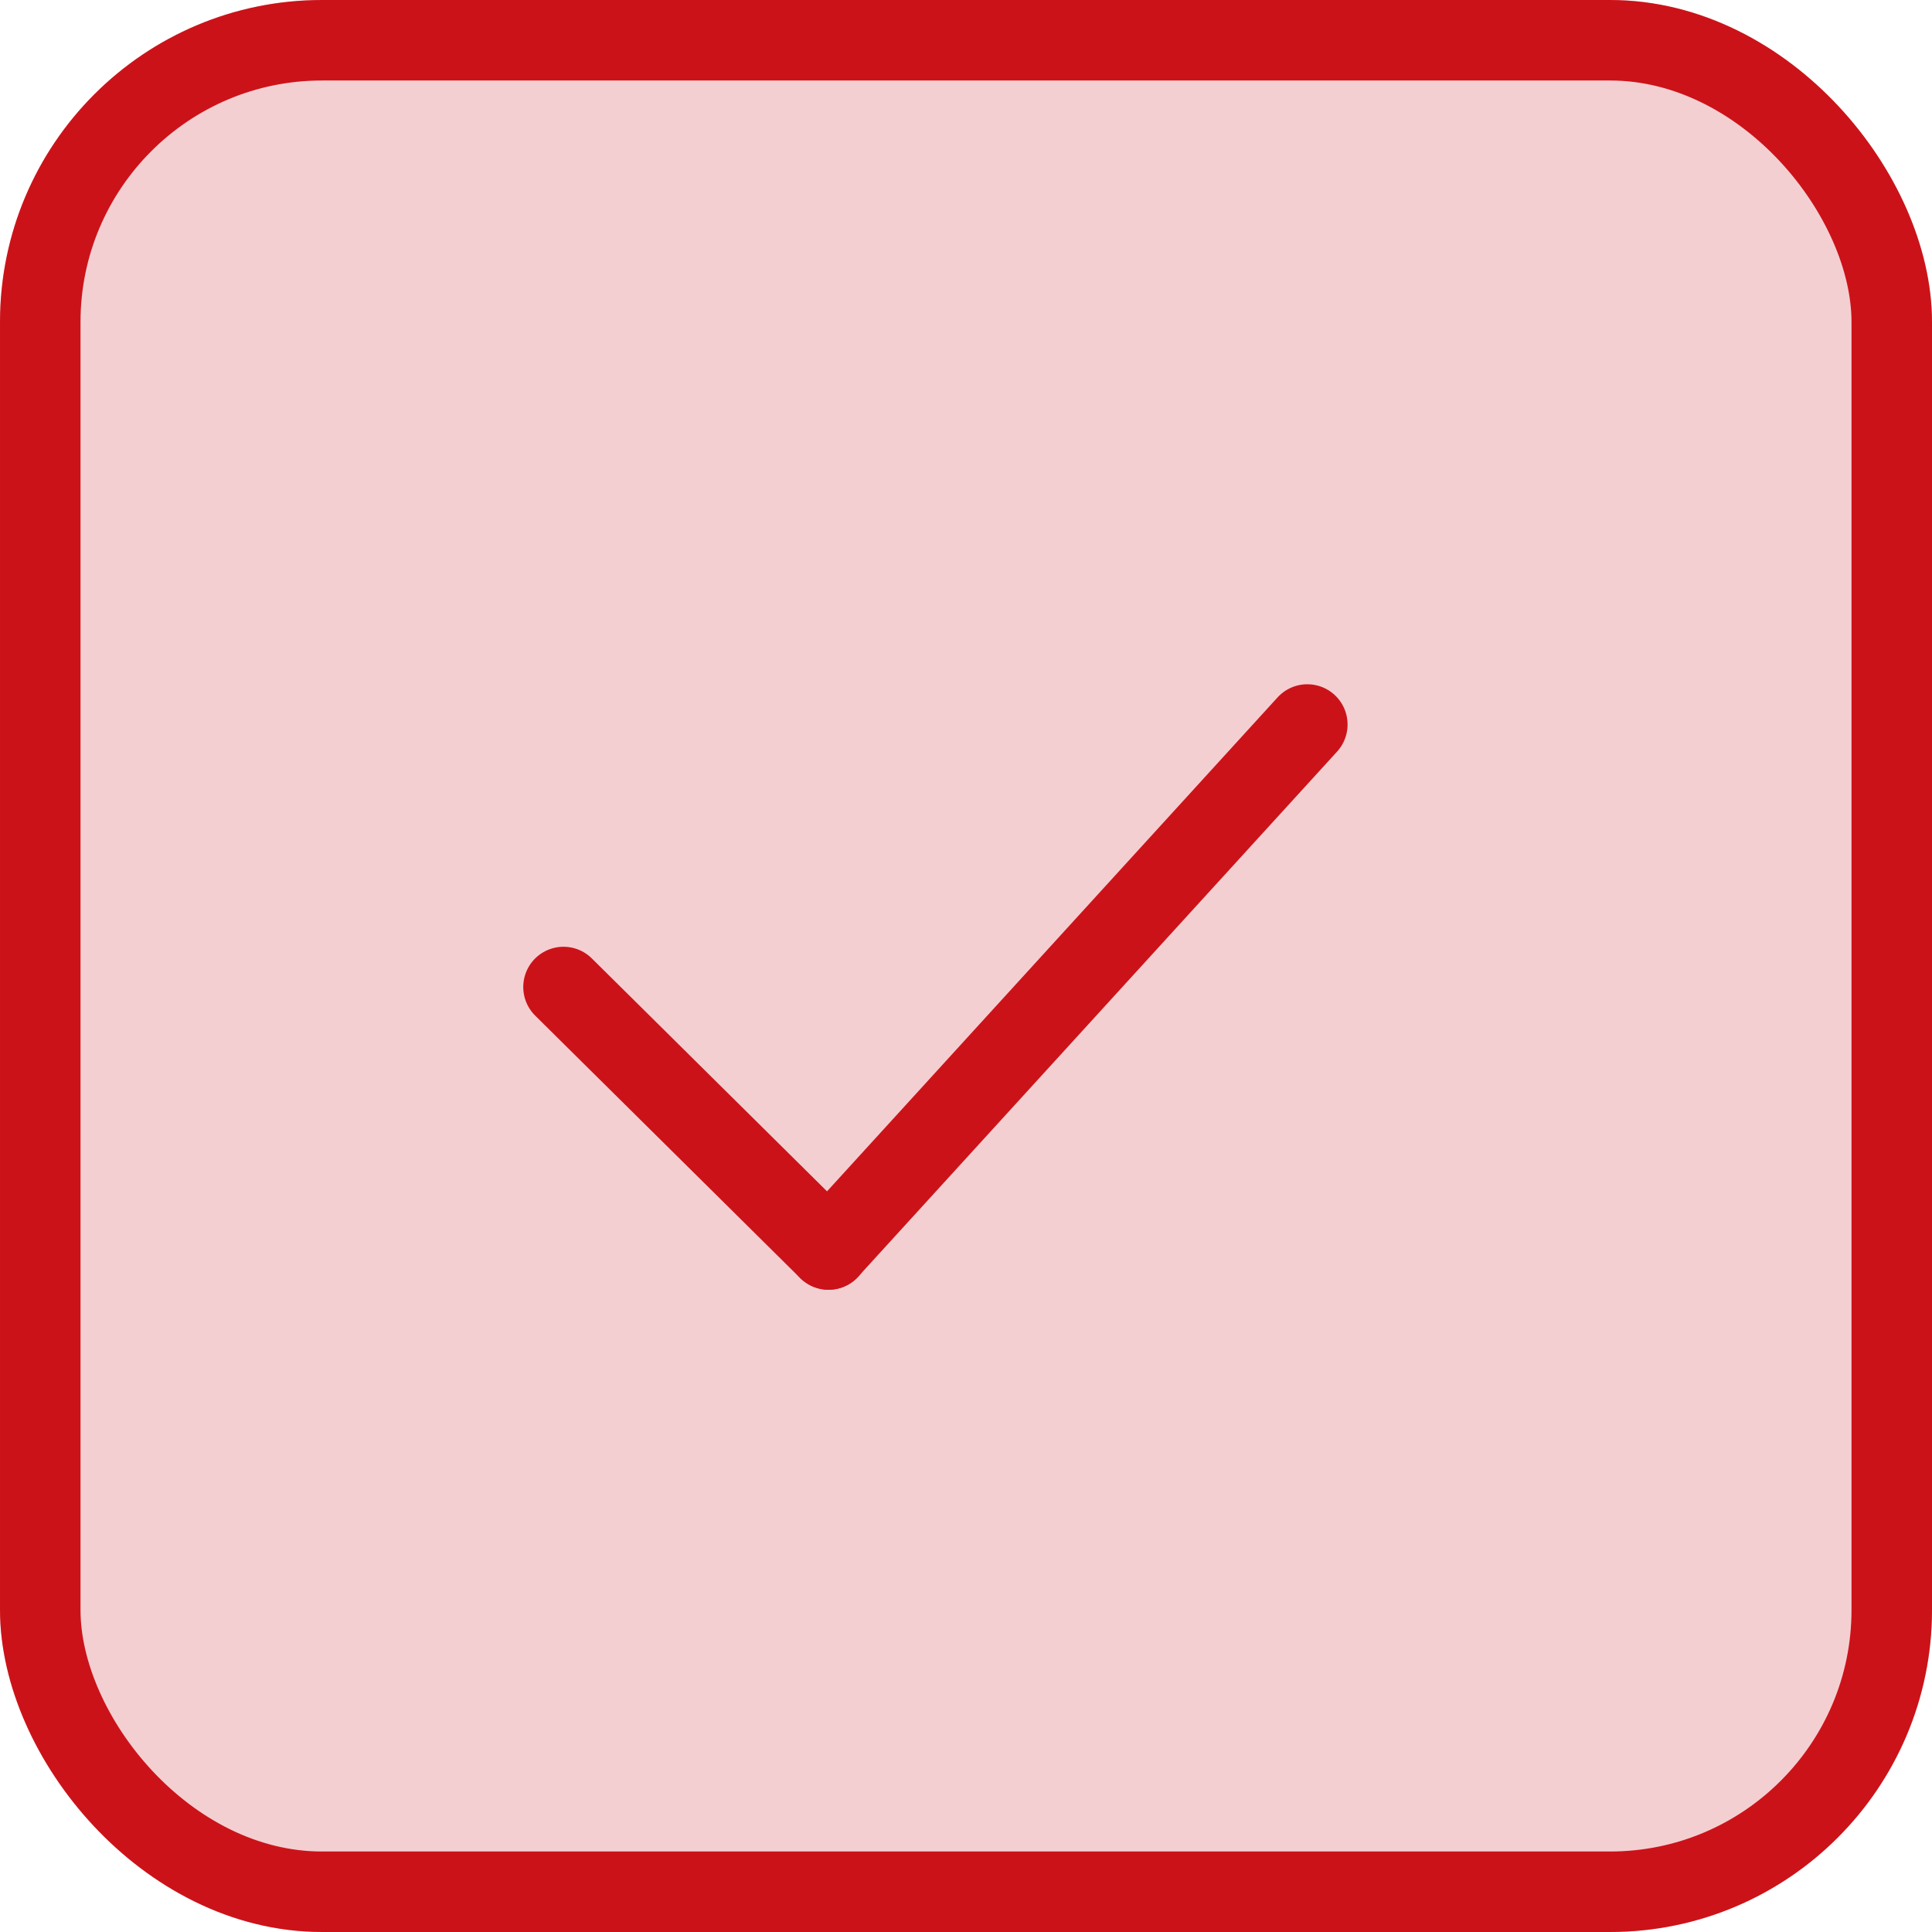 <svg xmlns="http://www.w3.org/2000/svg" width="24" height="24" viewBox="0 0 24 24">
  <g id="그룹_28156" data-name="그룹 28156" transform="translate(-36 -848)">
    <g id="그룹_28155" data-name="그룹 28155">
      <g id="사각형_30909" data-name="사각형 30909" transform="translate(36 848)" fill="rgba(204,18,25,0.2)" stroke="#cc1219" stroke-width="1">
        <rect width="24" height="24" rx="4" stroke="none"/>
        <rect x="0.5" y="0.5" width="23" height="23" rx="3.5" fill="none"/>
      </g>
      <g id="그룹_27930" data-name="그룹 27930" transform="translate(43 857)">
        <path id="패스_34579" data-name="패스 34579" d="M2495.685,1741.216l3.293,3.261" transform="translate(-2495.685 -1737.955)" fill="none" stroke="#cc1219" stroke-linecap="round" stroke-linejoin="round" stroke-width="1"/>
        <path id="패스_34580" data-name="패스 34580" d="M2501.633,1741.216l-5.948,6.521" transform="translate(-2492.393 -1741.216)" fill="none" stroke="#cc1219" stroke-linecap="round" stroke-linejoin="round" stroke-width="1"/>
      </g>
    </g>
  </g>
</svg>
